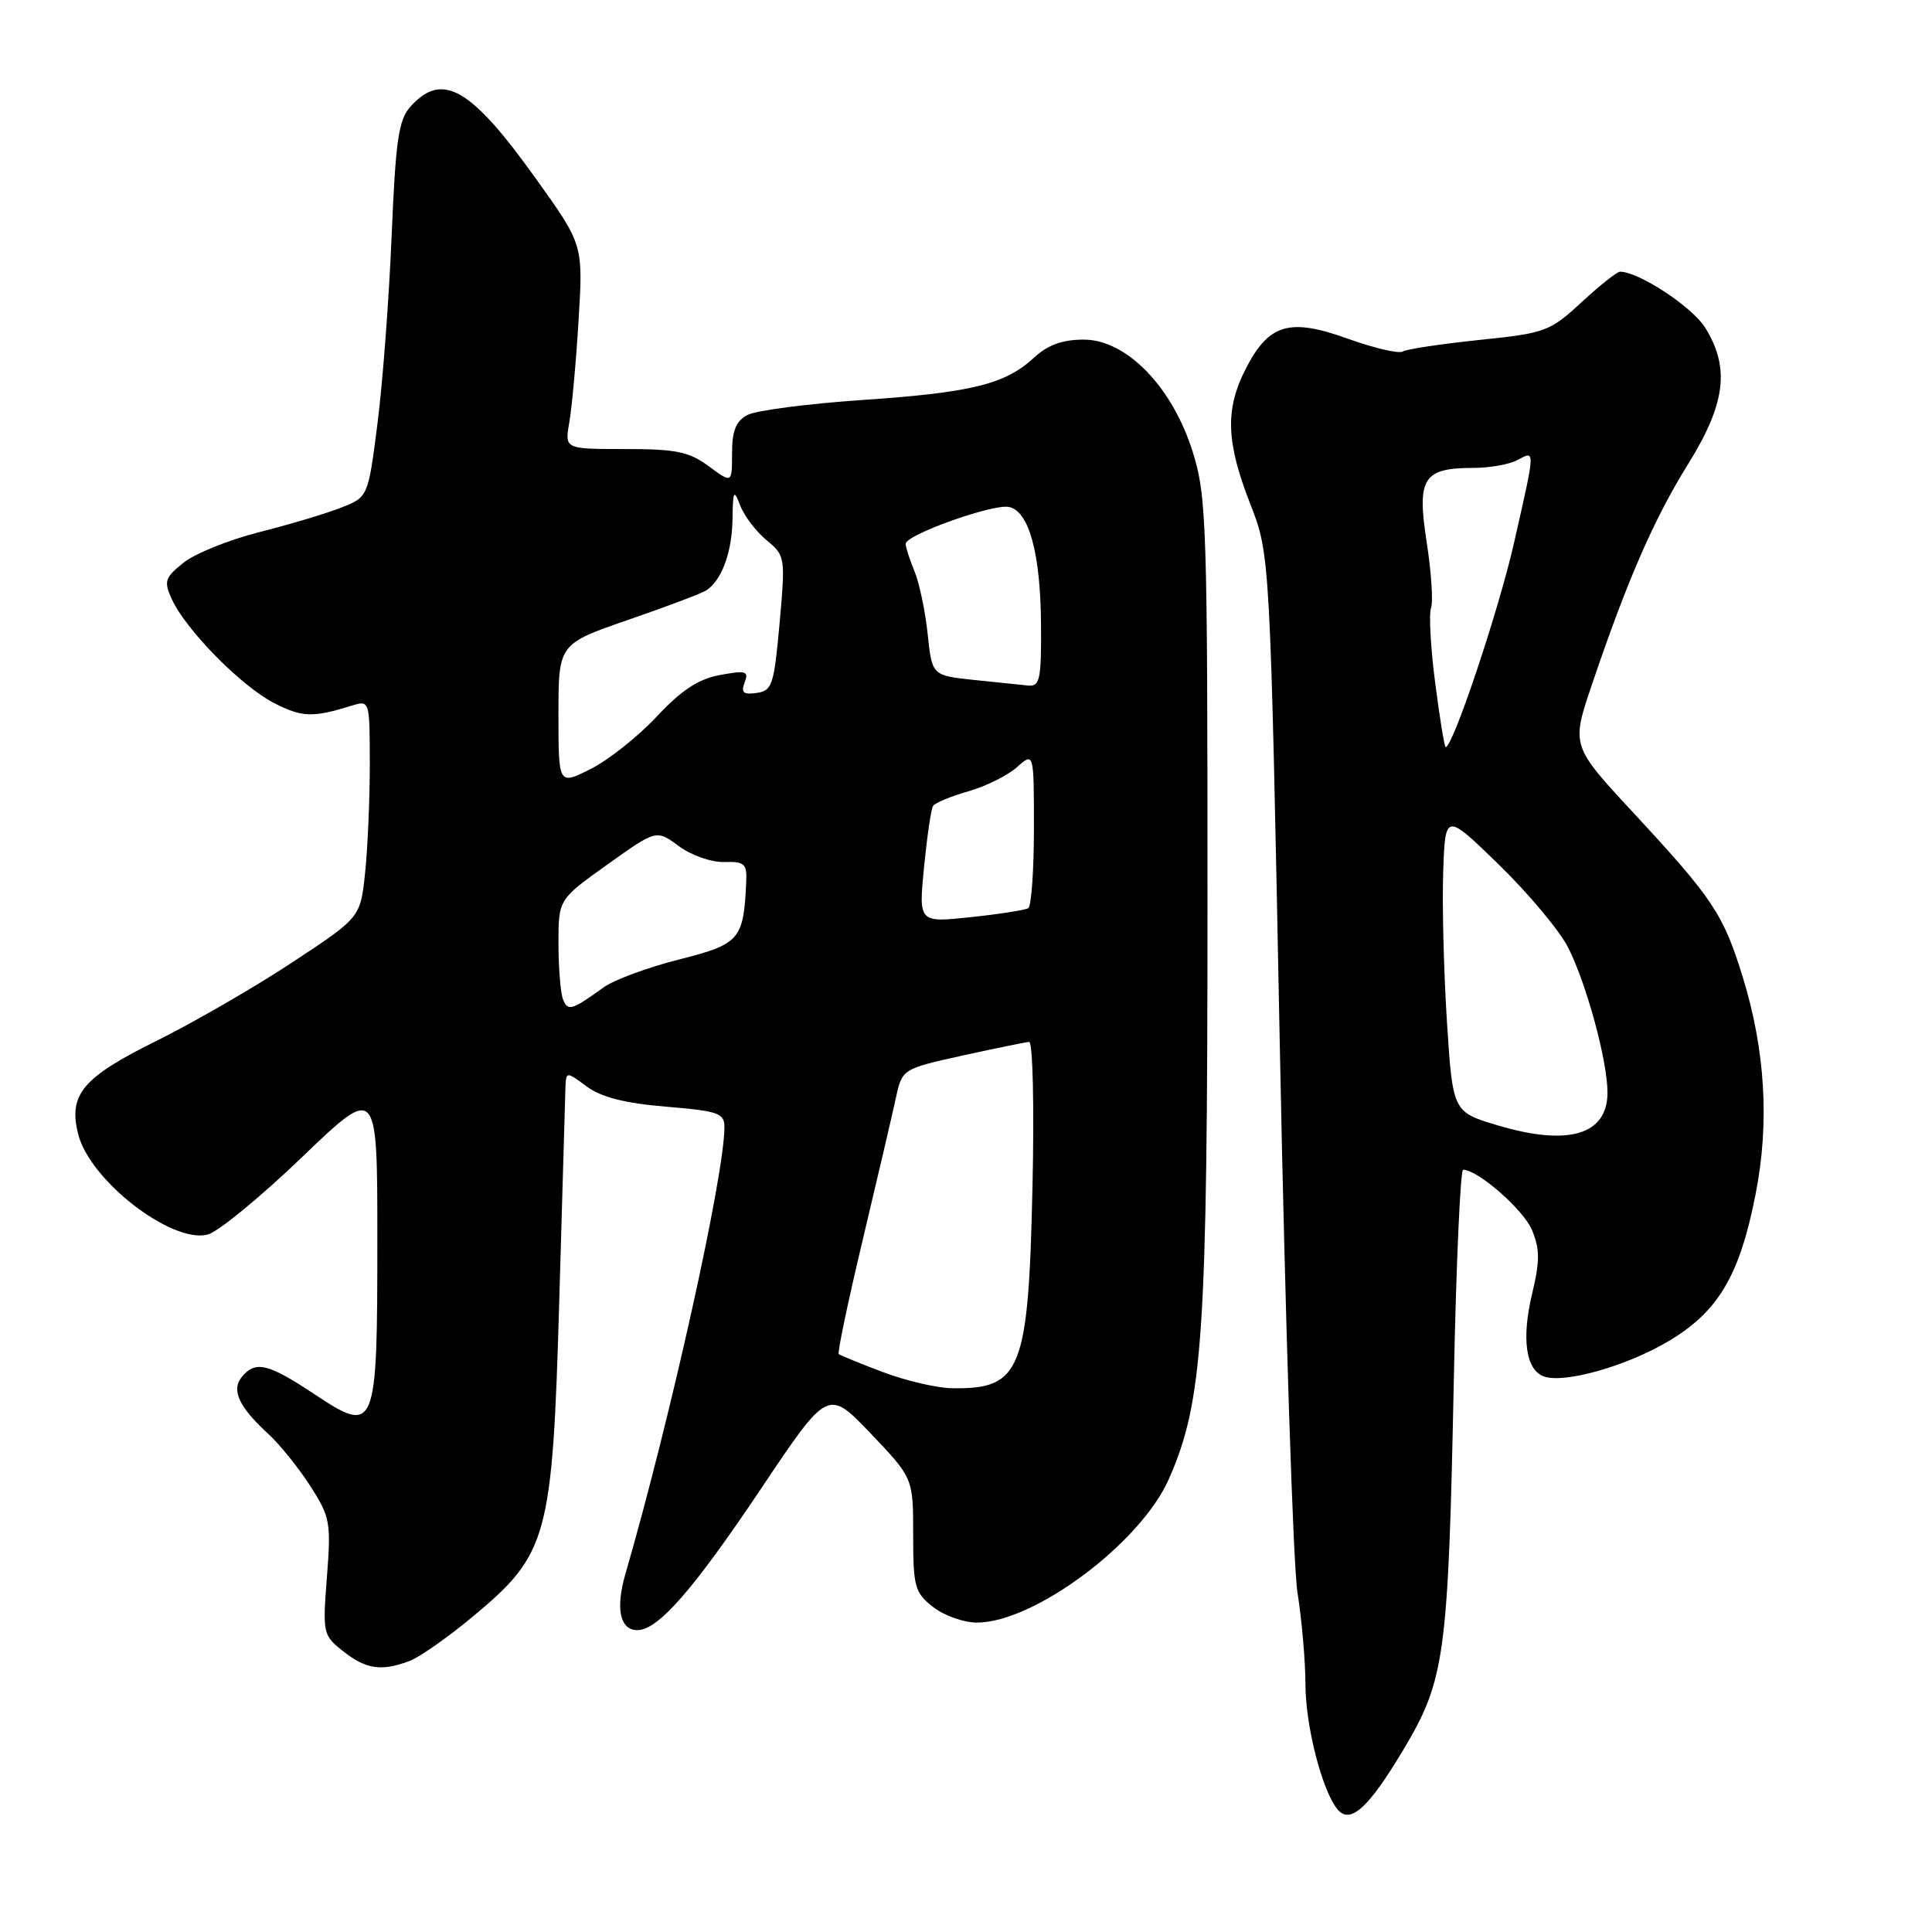<?xml version="1.0" encoding="UTF-8" standalone="no"?>
<!DOCTYPE svg PUBLIC "-//W3C//DTD SVG 1.1//EN" "http://www.w3.org/Graphics/SVG/1.1/DTD/svg11.dtd" >
<svg xmlns="http://www.w3.org/2000/svg" xmlns:xlink="http://www.w3.org/1999/xlink" version="1.1" viewBox="0 0 256 256">
 <g >
 <path fill="currentColor"
d=" M 185.97 231.82 C 191.47 222.61 191.90 219.45 192.64 182.75 C 192.95 167.49 193.51 155.00 193.87 155.00 C 195.83 155.00 201.88 160.30 203.00 162.99 C 204.05 165.54 204.05 167.10 203.01 171.45 C 201.60 177.35 202.17 181.47 204.53 182.37 C 207.17 183.39 215.55 181.02 221.13 177.69 C 227.69 173.77 230.50 169.03 232.61 158.32 C 234.49 148.84 233.92 139.19 230.92 129.45 C 228.34 121.11 227.00 119.10 216.39 107.65 C 208.19 98.81 208.19 98.81 210.96 90.65 C 215.64 76.83 219.15 68.79 223.66 61.53 C 228.65 53.51 229.25 48.76 225.96 43.44 C 224.26 40.68 217.15 36.00 214.66 36.00 C 214.27 36.00 211.98 37.82 209.56 40.05 C 205.35 43.94 204.78 44.14 195.98 45.05 C 190.93 45.58 186.38 46.26 185.87 46.58 C 185.36 46.90 182.07 46.13 178.57 44.87 C 170.82 42.09 168.11 42.91 165.04 48.92 C 162.32 54.25 162.47 58.59 165.65 66.73 C 168.30 73.50 168.30 73.50 169.59 139.00 C 170.30 175.03 171.35 207.43 171.92 211.00 C 172.49 214.57 172.97 220.07 172.98 223.22 C 173.00 228.74 175.17 237.21 177.21 239.73 C 178.89 241.80 181.33 239.60 185.97 231.82 Z  M 54.28 220.08 C 55.61 219.58 59.39 216.92 62.68 214.18 C 72.60 205.93 73.20 203.74 74.10 172.50 C 74.51 158.20 74.88 145.47 74.92 144.22 C 75.00 141.94 75.00 141.94 77.75 143.97 C 79.68 145.39 82.81 146.19 88.25 146.64 C 95.26 147.23 96.00 147.49 95.99 149.40 C 95.96 155.86 88.86 187.88 82.86 208.60 C 81.54 213.15 82.15 216.00 84.45 216.00 C 87.20 216.00 91.84 210.69 100.84 197.26 C 109.71 184.02 109.71 184.02 115.36 189.93 C 121.00 195.85 121.00 195.85 121.00 203.35 C 121.00 210.27 121.21 211.02 123.63 212.93 C 125.08 214.07 127.70 215.00 129.44 215.00 C 137.04 215.00 151.14 204.46 154.87 196.00 C 159.41 185.71 159.99 177.05 160.00 119.84 C 160.00 69.51 159.88 65.79 158.06 59.93 C 155.36 51.28 149.28 45.00 143.60 45.00 C 140.79 45.00 138.85 45.70 137.05 47.36 C 133.21 50.92 128.80 52.01 114.28 53.00 C 107.00 53.50 100.14 54.39 99.03 54.99 C 97.51 55.80 97.00 57.08 97.00 60.07 C 97.00 64.06 97.00 64.06 93.91 61.78 C 91.30 59.85 89.58 59.50 82.82 59.50 C 74.82 59.50 74.82 59.50 75.43 56.00 C 75.77 54.08 76.33 47.99 76.66 42.47 C 77.28 32.43 77.28 32.43 71.02 23.69 C 62.40 11.63 58.62 9.45 54.42 14.09 C 52.81 15.87 52.43 18.44 51.89 31.34 C 51.54 39.68 50.70 50.86 50.01 56.19 C 48.77 65.88 48.77 65.88 45.13 67.29 C 43.14 68.07 38.25 69.53 34.29 70.53 C 30.32 71.54 25.83 73.35 24.32 74.56 C 21.84 76.54 21.69 77.02 22.76 79.38 C 24.62 83.46 32.00 90.96 36.34 93.17 C 40.07 95.07 41.43 95.11 46.75 93.46 C 48.96 92.78 49.00 92.91 49.00 101.24 C 49.00 105.90 48.72 112.38 48.38 115.64 C 47.76 121.57 47.76 121.57 38.71 127.53 C 33.73 130.82 25.57 135.53 20.58 138.00 C 10.93 142.78 9.04 145.05 10.36 150.28 C 11.89 156.40 22.71 164.79 27.51 163.59 C 28.87 163.25 34.49 158.64 39.99 153.36 C 50.00 143.75 50.00 143.75 50.00 164.19 C 50.00 189.70 49.82 190.15 41.62 184.71 C 35.51 180.66 33.86 180.26 32.05 182.44 C 30.61 184.18 31.65 186.43 35.55 190.00 C 37.05 191.38 39.55 194.47 41.10 196.88 C 43.75 201.00 43.88 201.72 43.32 208.95 C 42.74 216.47 42.79 216.69 45.50 218.82 C 48.52 221.20 50.58 221.49 54.28 220.08 Z  M 198.50 149.13 C 192.50 147.34 192.50 147.34 191.73 135.42 C 191.31 128.86 191.08 119.94 191.23 115.58 C 191.50 107.66 191.50 107.66 198.62 114.58 C 202.53 118.39 206.66 123.33 207.79 125.56 C 210.23 130.38 213.00 140.58 213.00 144.77 C 213.00 150.36 207.85 151.91 198.50 149.13 Z  M 190.17 90.49 C 189.56 85.81 189.32 81.34 189.62 80.55 C 189.92 79.76 189.66 75.83 189.04 71.82 C 187.72 63.34 188.57 62.00 195.26 62.00 C 197.39 62.00 200.00 61.53 201.07 60.96 C 203.46 59.68 203.48 59.32 200.60 72.00 C 198.59 80.87 192.52 99.00 191.56 99.00 C 191.40 99.00 190.77 95.17 190.17 90.49 Z  M 117.00 181.81 C 113.97 180.67 111.34 179.59 111.14 179.42 C 110.94 179.26 112.37 172.45 114.31 164.31 C 116.25 156.16 118.22 147.73 118.69 145.57 C 119.54 141.64 119.54 141.64 127.52 139.87 C 131.91 138.91 135.89 138.09 136.37 138.06 C 136.85 138.03 137.05 146.66 136.81 157.25 C 136.27 181.68 135.32 184.08 126.17 183.95 C 124.15 183.92 120.03 182.96 117.00 181.81 Z  M 74.60 132.41 C 74.27 131.55 74.00 128.21 74.00 125.01 C 74.00 119.18 74.00 119.18 80.49 114.55 C 86.97 109.92 86.97 109.92 89.94 112.11 C 91.58 113.33 94.27 114.27 95.95 114.22 C 98.64 114.14 98.99 114.45 98.88 116.82 C 98.54 124.51 98.04 125.10 90.00 127.13 C 85.88 128.17 81.38 129.83 80.00 130.82 C 75.76 133.88 75.23 134.04 74.60 132.41 Z  M 122.44 114.90 C 122.84 110.85 123.37 107.21 123.63 106.80 C 123.88 106.39 125.98 105.52 128.29 104.86 C 130.61 104.20 133.51 102.76 134.75 101.66 C 137.00 99.65 137.00 99.65 137.00 109.77 C 137.00 115.33 136.66 120.09 136.25 120.34 C 135.84 120.59 132.40 121.13 128.61 121.53 C 121.72 122.26 121.72 122.26 122.44 114.90 Z  M 74.00 94.68 C 74.00 85.33 74.00 85.33 83.25 82.13 C 88.34 80.38 93.00 78.62 93.60 78.22 C 95.63 76.89 97.00 73.17 97.06 68.82 C 97.12 64.96 97.23 64.77 98.09 67.00 C 98.62 68.38 100.19 70.43 101.57 71.58 C 104.05 73.62 104.08 73.81 103.30 82.58 C 102.56 90.78 102.32 91.53 100.25 91.82 C 98.49 92.07 98.15 91.77 98.67 90.43 C 99.24 88.92 98.85 88.81 95.41 89.44 C 92.54 89.97 90.30 91.44 87.00 94.97 C 84.53 97.61 80.59 100.73 78.25 101.90 C 74.00 104.04 74.00 104.04 74.00 94.68 Z  M 129.00 90.09 C 123.50 89.50 123.50 89.50 122.92 84.00 C 122.60 80.97 121.81 77.23 121.17 75.68 C 120.53 74.14 120.00 72.50 120.00 72.06 C 120.00 70.87 131.51 66.76 133.66 67.17 C 136.34 67.68 137.88 73.30 137.94 82.75 C 137.99 90.02 137.79 90.98 136.25 90.84 C 135.29 90.75 132.03 90.41 129.00 90.09 Z "/>
</g>
</svg>